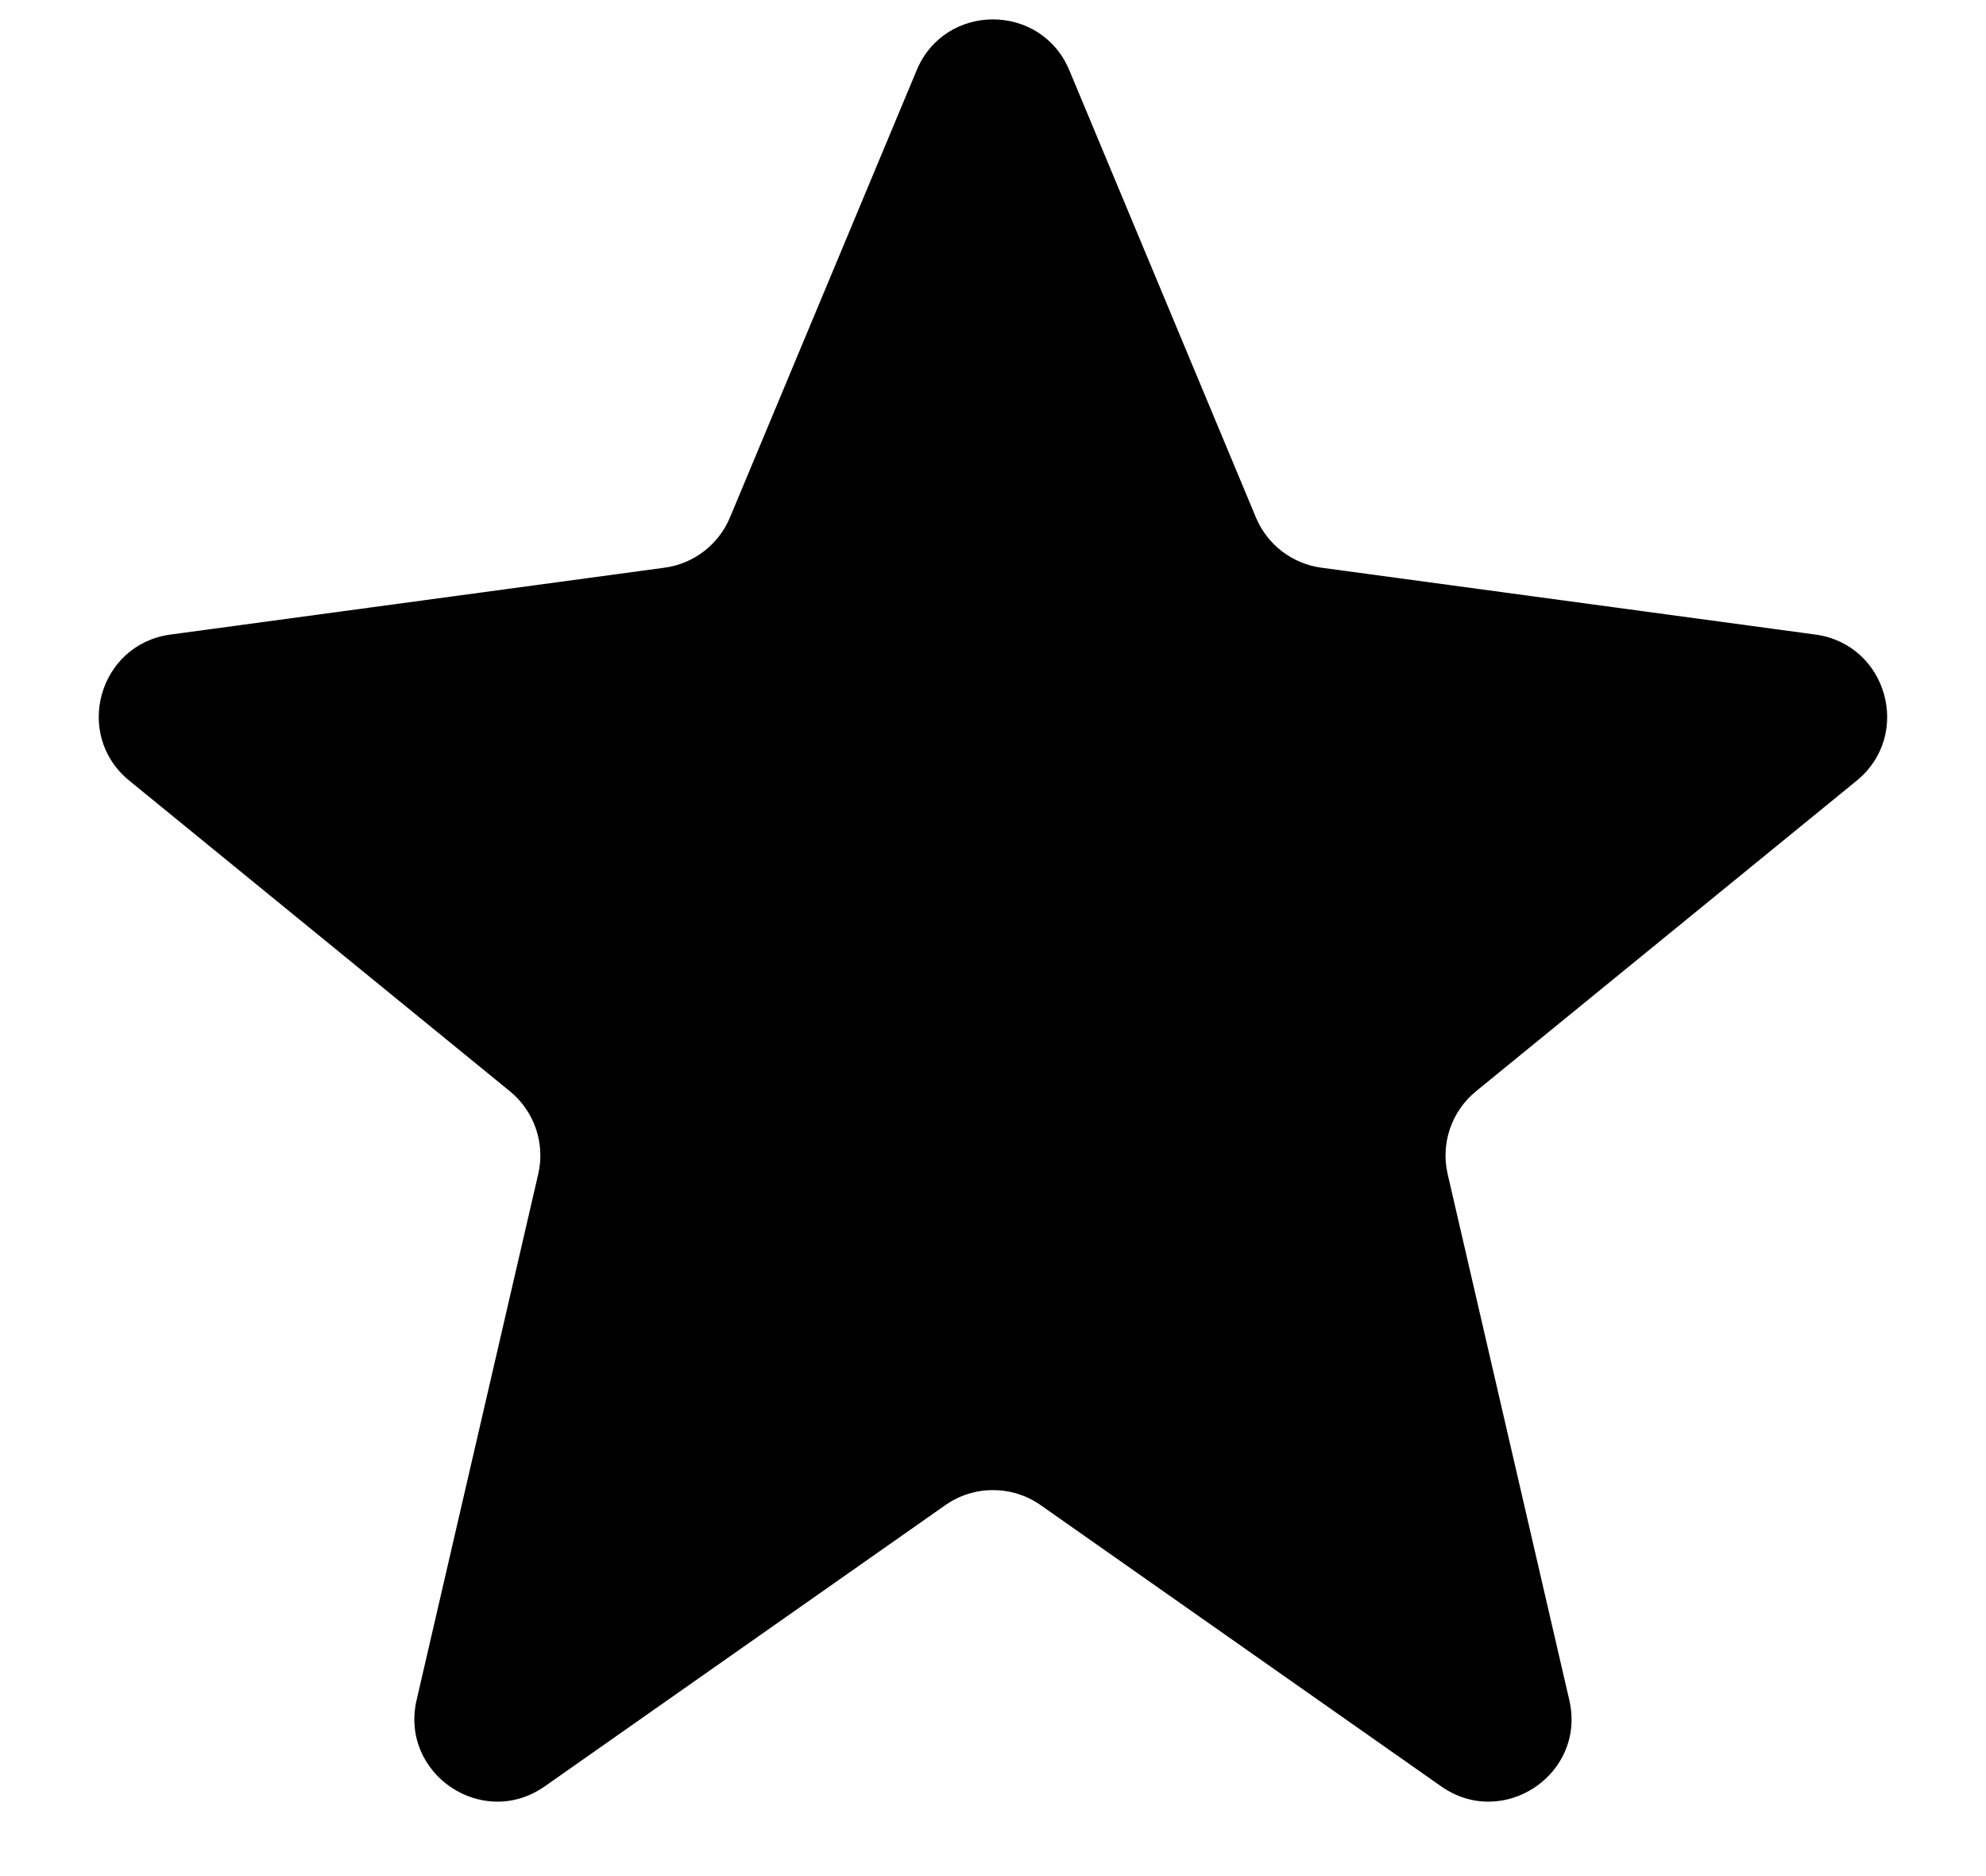 <svg width="18" height="17" viewBox="0 0 18 17">
  <path
    d="M8.308 0.637C8.564 0.022 9.435 0.022 9.692 0.637L11.383 4.689C11.486 4.935 11.711 5.108 11.975 5.144L16.454 5.75C17.104 5.838 17.336 6.659 16.828 7.074L13.377 9.889C13.156 10.07 13.056 10.361 13.121 10.64L14.223 15.404C14.379 16.074 13.625 16.582 13.062 16.187L9.431 13.638C9.172 13.457 8.827 13.457 8.569 13.638L4.937 16.187C4.374 16.582 3.621 16.074 3.776 15.404L4.878 10.64C4.943 10.361 4.843 10.07 4.622 9.889L1.172 7.074C0.663 6.659 0.895 5.838 1.545 5.75L6.024 5.144C6.288 5.108 6.513 4.935 6.616 4.689L8.308 0.637Z"
    fill="currentColor" />
</svg>
